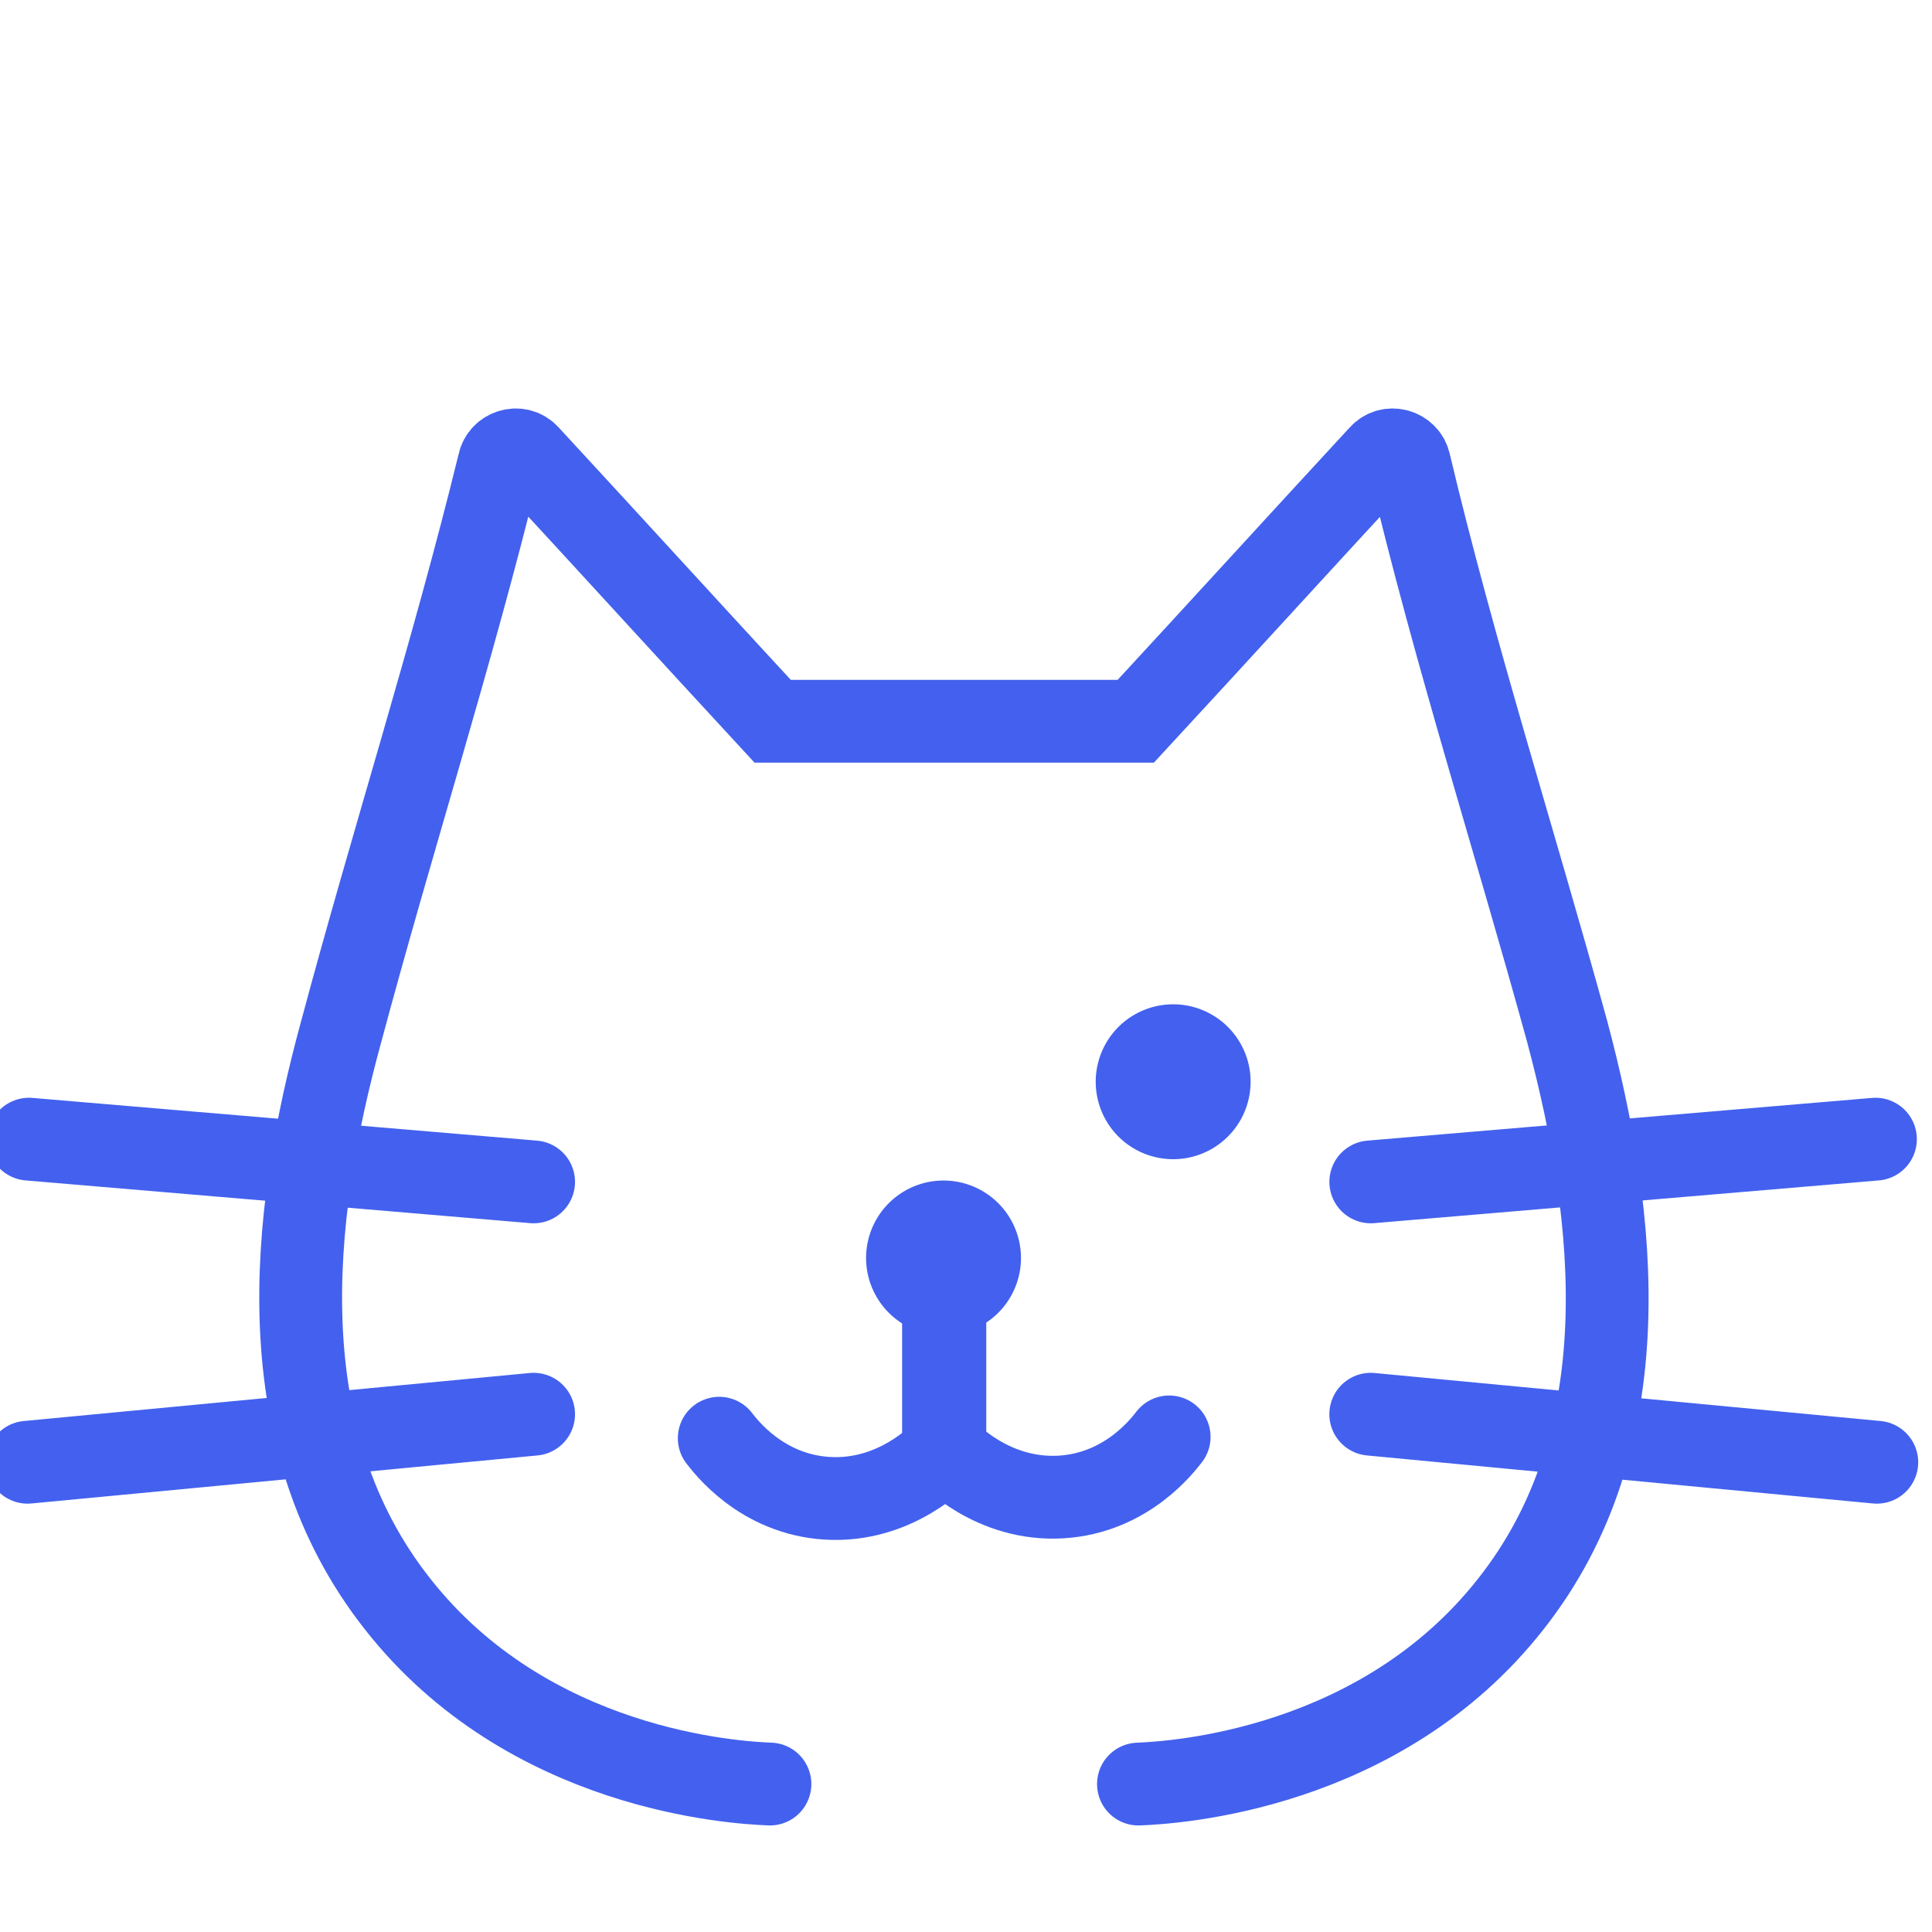 <svg viewBox="19 13 70 70" fill="none" xmlns="http://www.w3.org/2000/svg" class="quizzleIcon quizzleIcon-largeMargin">
  <path d="M60.248 77.64c1.258-.05 8.756-.484 13.497-6.531 4.693-5.95 3.87-13.884 2.032-20.753-1.887-6.87-4.064-13.642-5.708-20.56-.097-.484-.726-.677-1.065-.29-2.95 3.193-5.901 6.434-8.852 9.626H46.994c-2.951-3.192-5.902-6.433-8.853-9.626-.339-.387-.968-.194-1.064.29-1.694 6.918-3.87 13.69-5.709 20.56-1.886 6.869-2.66 14.802 2.032 20.753 4.74 6.047 12.24 6.482 13.497 6.53" stroke="#4361EE" stroke-width="3" stroke-miterlimit="10" stroke-linecap="round"/>
  <path d="M53.186 61.385a2.806 2.806 0 1 0 0-5.612 2.806 2.806 0 0 0 0 5.612zM61.506 55a2.806 2.806 0 1 0 0-5.612 2.806 2.806 0 0 0 0 5.612z" fill="#4361EE"/>
  <path d="m20.048 54.274 18.286 1.548M20 65.98l18.334-1.74m48.617-9.966-18.285 1.548M87 65.98l-18.335-1.74m-23.606.869c.193.242 1.5 2.032 3.918 2.177 2.467.145 4.064-1.548 4.257-1.742v-5.176" stroke="#4361EE" stroke-width="3" stroke-miterlimit="10" stroke-linecap="round"/>
  <path d="M61.361 65.062c-.194.242-1.5 2.031-3.918 2.177-2.468.145-4.064-1.549-4.258-1.742v-5.176" stroke="#4361EE" stroke-width="3" stroke-miterlimit="10" stroke-linecap="round"/>
</svg>
